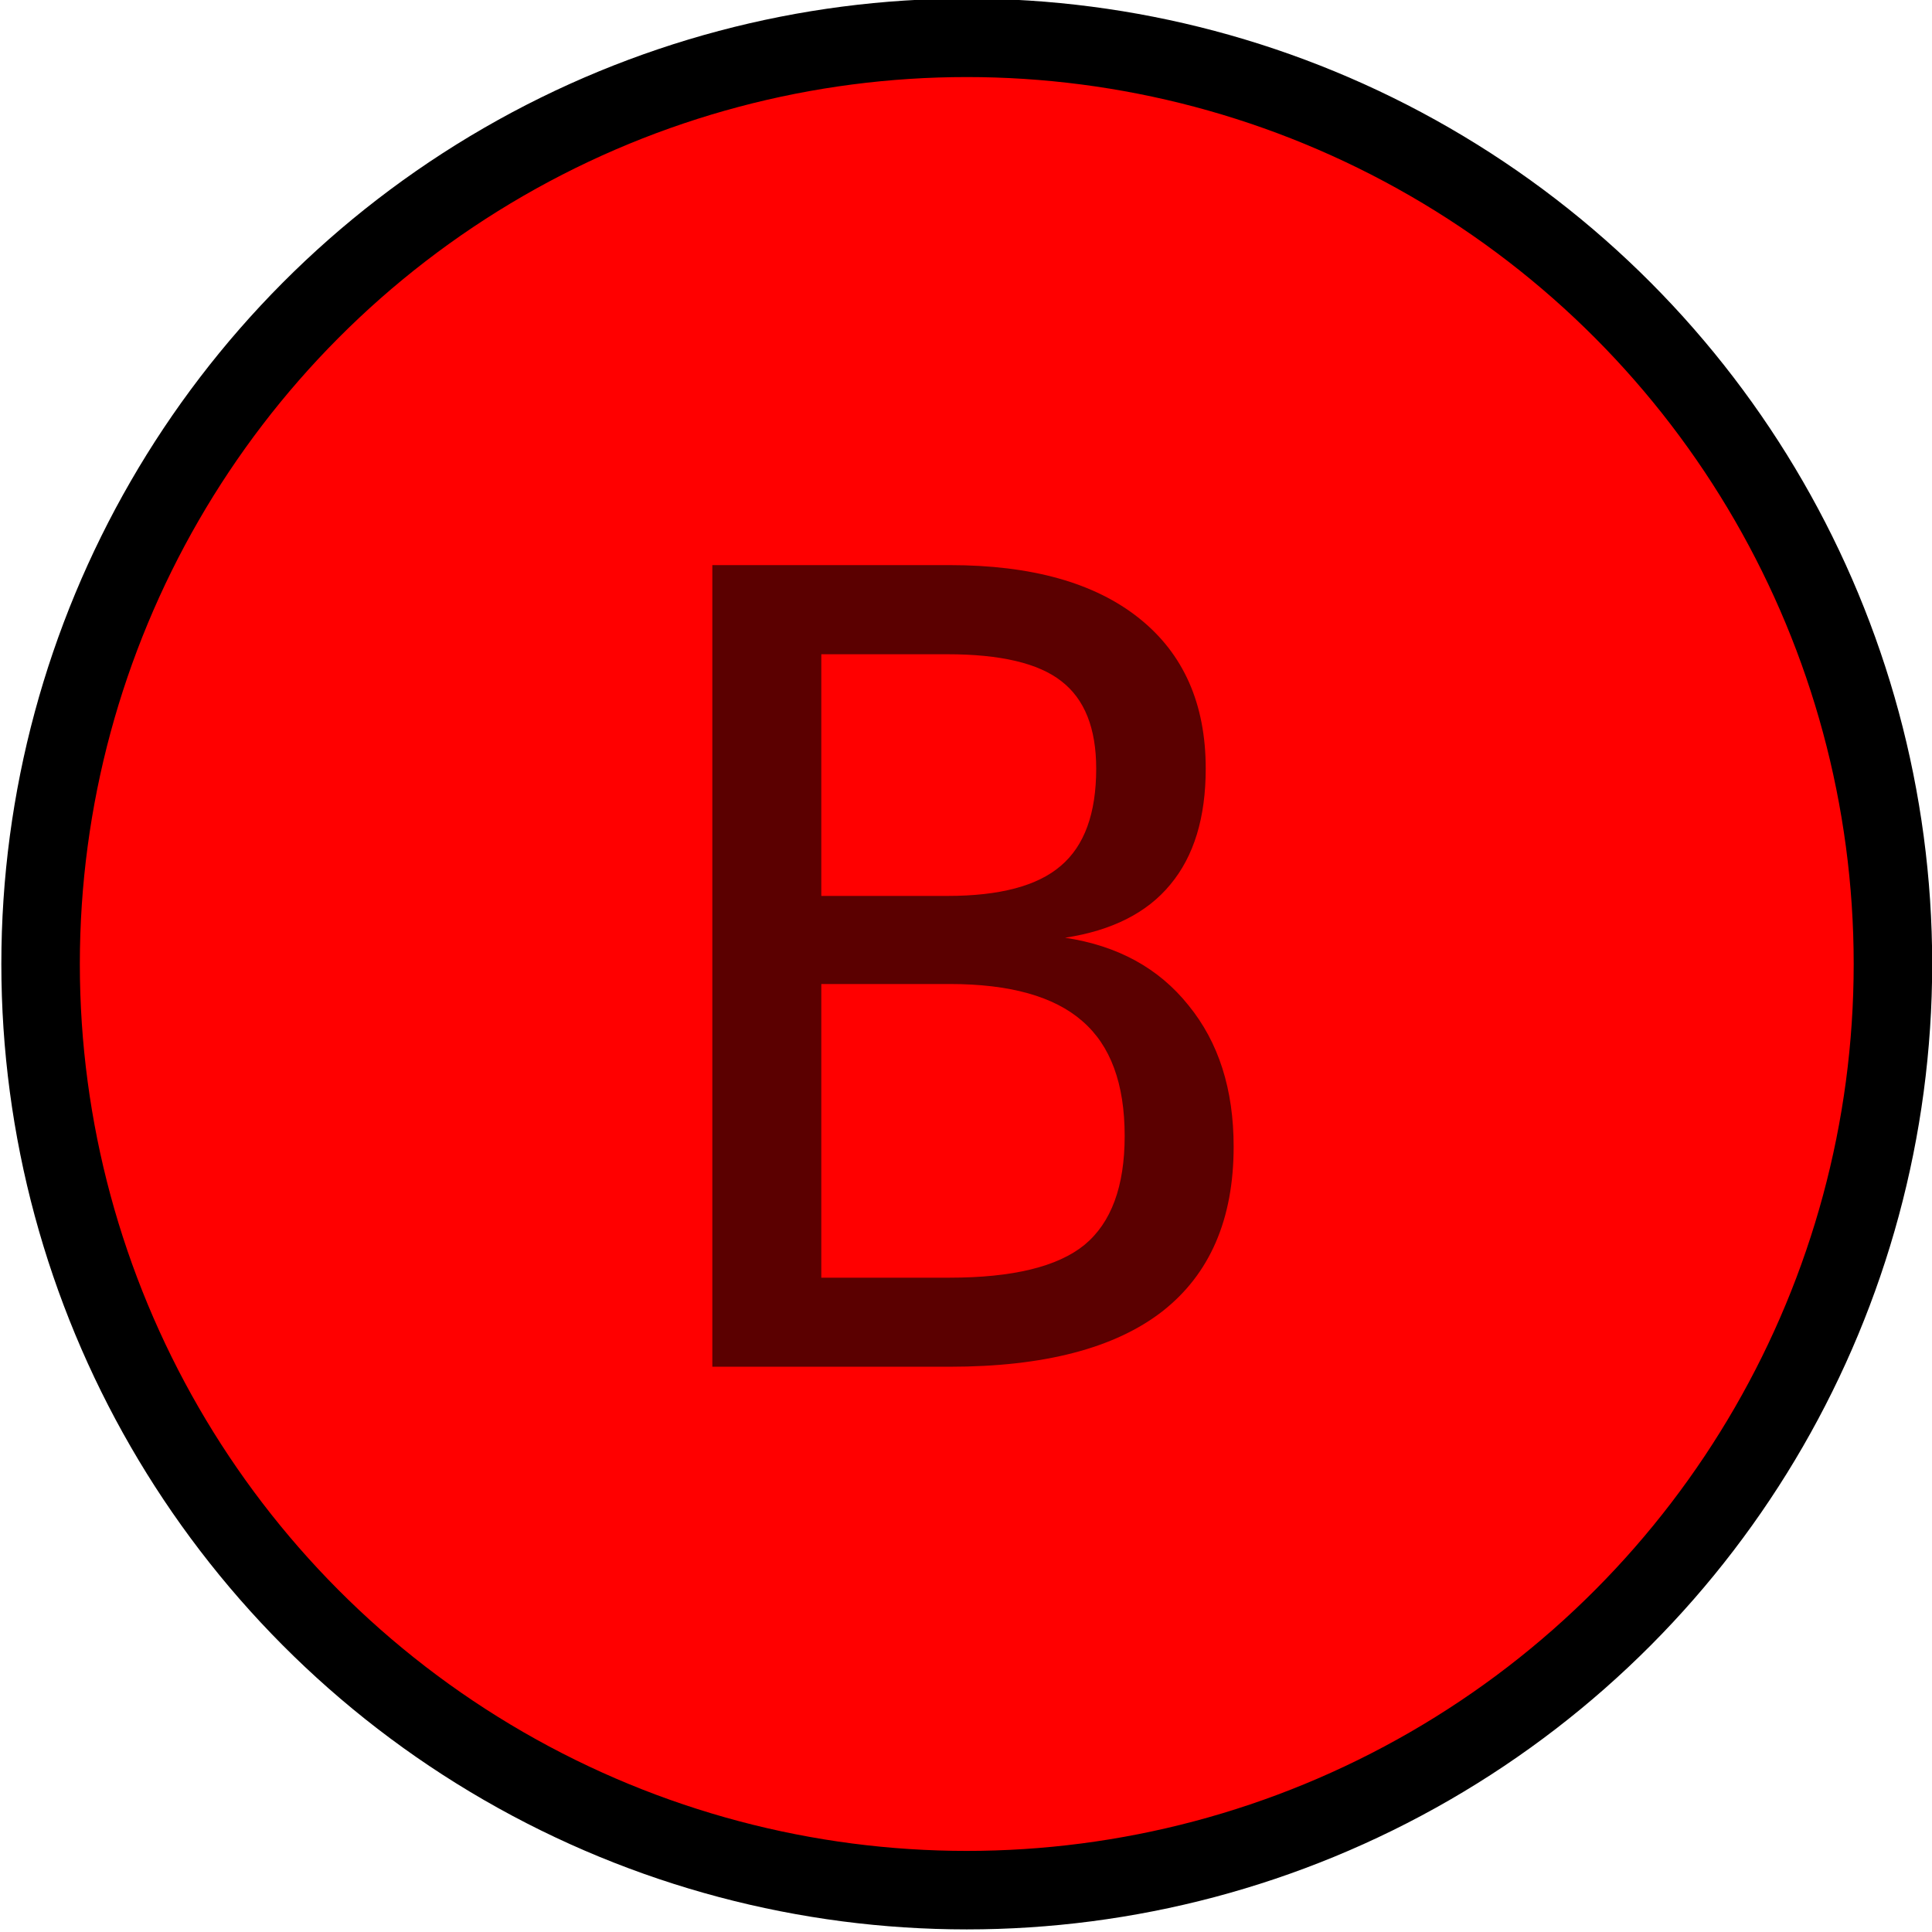 <?xml version="1.0" encoding="UTF-8" standalone="no"?>
<!-- Created with Inkscape (http://www.inkscape.org/) -->

<svg
   xmlns:dc="http://purl.org/dc/elements/1.1/"
   xmlns:cc="http://creativecommons.org/ns#"
   xmlns:rdf="http://www.w3.org/1999/02/22-rdf-syntax-ns#"
   xmlns:svg="http://www.w3.org/2000/svg"
   xmlns="http://www.w3.org/2000/svg"
   xmlns:sodipodi="http://sodipodi.sourceforge.net/DTD/sodipodi-0.dtd"
   xmlns:inkscape="http://www.inkscape.org/namespaces/inkscape"
   width="49.197"
   height="49.197"
   id="svg2"
   sodipodi:version="0.32"
   inkscape:version="0.92.4 (5da689c313, 2019-01-14)"
   sodipodi:docname="b_button.svg"
   inkscape:output_extension="org.inkscape.output.svg.inkscape"
   version="1.0"
   style="display:inline">
  <defs
     id="defs4" />
  <sodipodi:namedview
     id="base"
     pagecolor="#ffffff"
     bordercolor="#666666"
     borderopacity="1.0"
     gridtolerance="10000"
     guidetolerance="10"
     objecttolerance="10"
     inkscape:pageopacity="0.0"
     inkscape:pageshadow="2"
     inkscape:zoom="1.4538721"
     inkscape:cx="-165.5675"
     inkscape:cy="-24.807545"
     inkscape:document-units="px"
     inkscape:current-layer="layer1"
     showgrid="false"
     showguides="true"
     inkscape:guide-bbox="true"
     inkscape:window-width="1920"
     inkscape:window-height="1030"
     inkscape:window-x="0"
     inkscape:window-y="27"
     inkscape:window-maximized="1"
     fit-margin-top="0"
     fit-margin-left="0"
     fit-margin-right="0"
     fit-margin-bottom="0" />
  <g
     inkscape:label="Layer 1"
     inkscape:groupmode="layer"
     id="layer1"
     style="display:inline"
     transform="translate(-494.617,-445.803)">
    <circle
       style="opacity:1;fill:#ff0000;fill-opacity:1;fill-rule:evenodd;stroke:#000000;stroke-width:10.303;stroke-linecap:round;stroke-linejoin:round;stroke-miterlimit:4;stroke-dasharray:none;stroke-opacity:1"
       id="path3205"
       transform="matrix(-0.194,0,0,0.194,550.275,385.635)"
       cx="160"
       cy="436.676"
       r="121.569" />
    <path
       style="font-style:normal;font-variant:normal;font-weight:normal;font-stretch:normal;font-size:28px;line-height:-200%;font-family:'DejaVu Sans Mono';-inkscape-font-specification:'DejaVu Sans Mono';text-align:center;writing-mode:lr-tb;text-anchor:middle;fill:#000000;fill-opacity:0.641;stroke:none;stroke-width:3pt;stroke-linecap:butt;stroke-linejoin:miter;stroke-opacity:1"
       d="m 515.531,470.859 v 7.479 h 3.268 c 1.604,0 2.748,-0.278 3.432,-0.834 0.684,-0.565 1.025,-1.49 1.025,-2.775 -2e-5,-1.331 -0.36,-2.306 -1.08,-2.926 -0.72,-0.629 -1.846,-0.943 -3.377,-0.943 h -3.268 m 0,-8.395 v 6.152 h 3.213 c 1.331,10e-6 2.292,-0.255 2.885,-0.766 0.602,-0.51 0.902,-1.335 0.902,-2.475 -10e-6,-1.03 -0.296,-1.773 -0.889,-2.229 -0.583,-0.456 -1.549,-0.684 -2.898,-0.684 h -3.213 m -2.775,-2.27 h 6.043 c 2.087,2e-5 3.696,0.451 4.826,1.354 1.13,0.902 1.695,2.178 1.695,3.828 -10e-6,1.249 -0.301,2.233 -0.902,2.953 -0.592,0.72 -1.486,1.171 -2.68,1.354 1.34,0.201 2.388,0.775 3.145,1.723 0.766,0.939 1.148,2.137 1.148,3.596 -2e-5,1.85 -0.606,3.249 -1.818,4.197 -1.212,0.939 -3.017,1.408 -5.414,1.408 h -6.043 v -20.412"
       id="text3307"
       inkscape:connector-curvature="0" />
  </g>
</svg>
